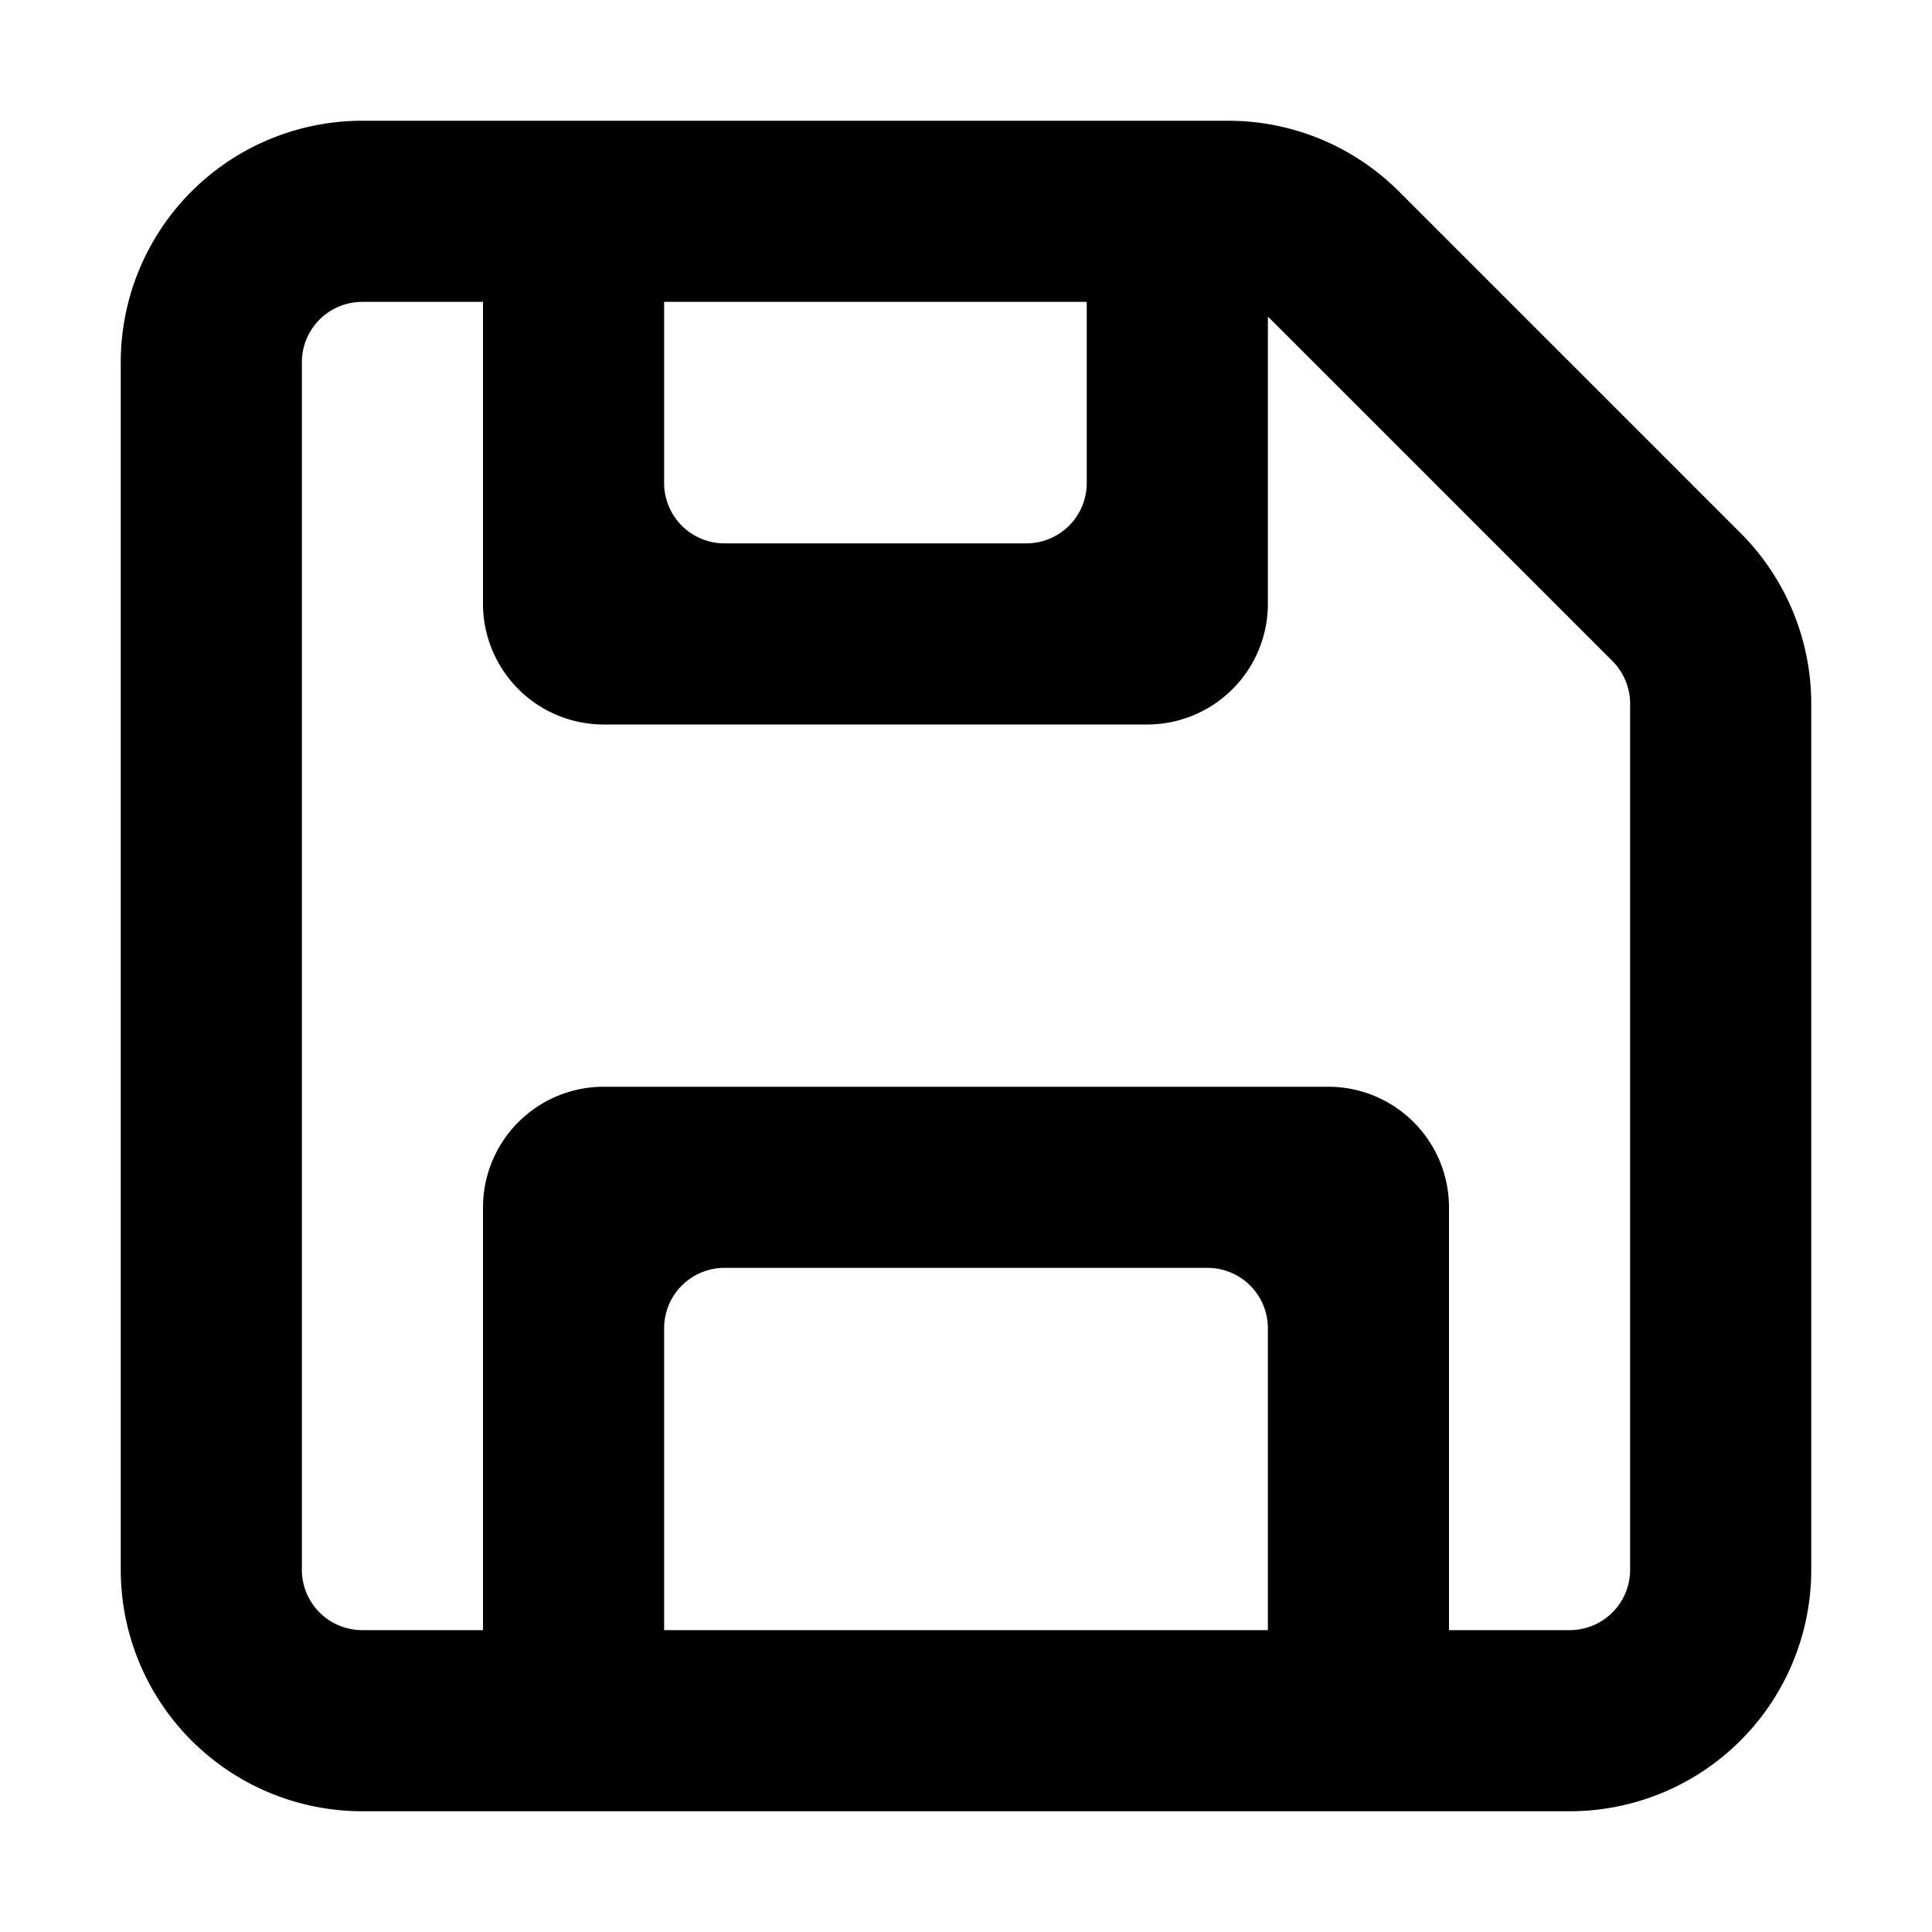 <svg xmlns="http://www.w3.org/2000/svg" viewBox="0 0 16 16" fill="currentColor">
  <path fill-rule="evenodd" d="M1 3v10a2 2 0 0 0 2 2h10a2 2 0 0 0 2-2V5.828a2 2 0 0 0-.586-1.414l-2.828-2.828A2 2 0 0 0 10.172 1H3a2 2 0 0 0-2 2zm1.5 0v10a.5.5 0 0 0 .5.5h1V10a1 1 0 0 1 1-1h6a1 1 0 0 1 1 1v3.5h1a.5.5 0 0 0 .5-.5V5.828a.5.5 0 0 0-.146-.353l-2.829-2.829a.49.49 0 0 0-.025-.023V5a1 1 0 0 1-1 1H5a1 1 0 0 1-1-1V2.5H3a.5.5 0 0 0-.5.5zm8 10.5V11a.5.5 0 0 0-.5-.5H6a.5.5 0 0 0-.5.5v2.5h5zm-5-11H9V4a.5.5 0 0 1-.5.5H6a.5.5 0 0 1-.5-.5V2.5z"/>
</svg>
